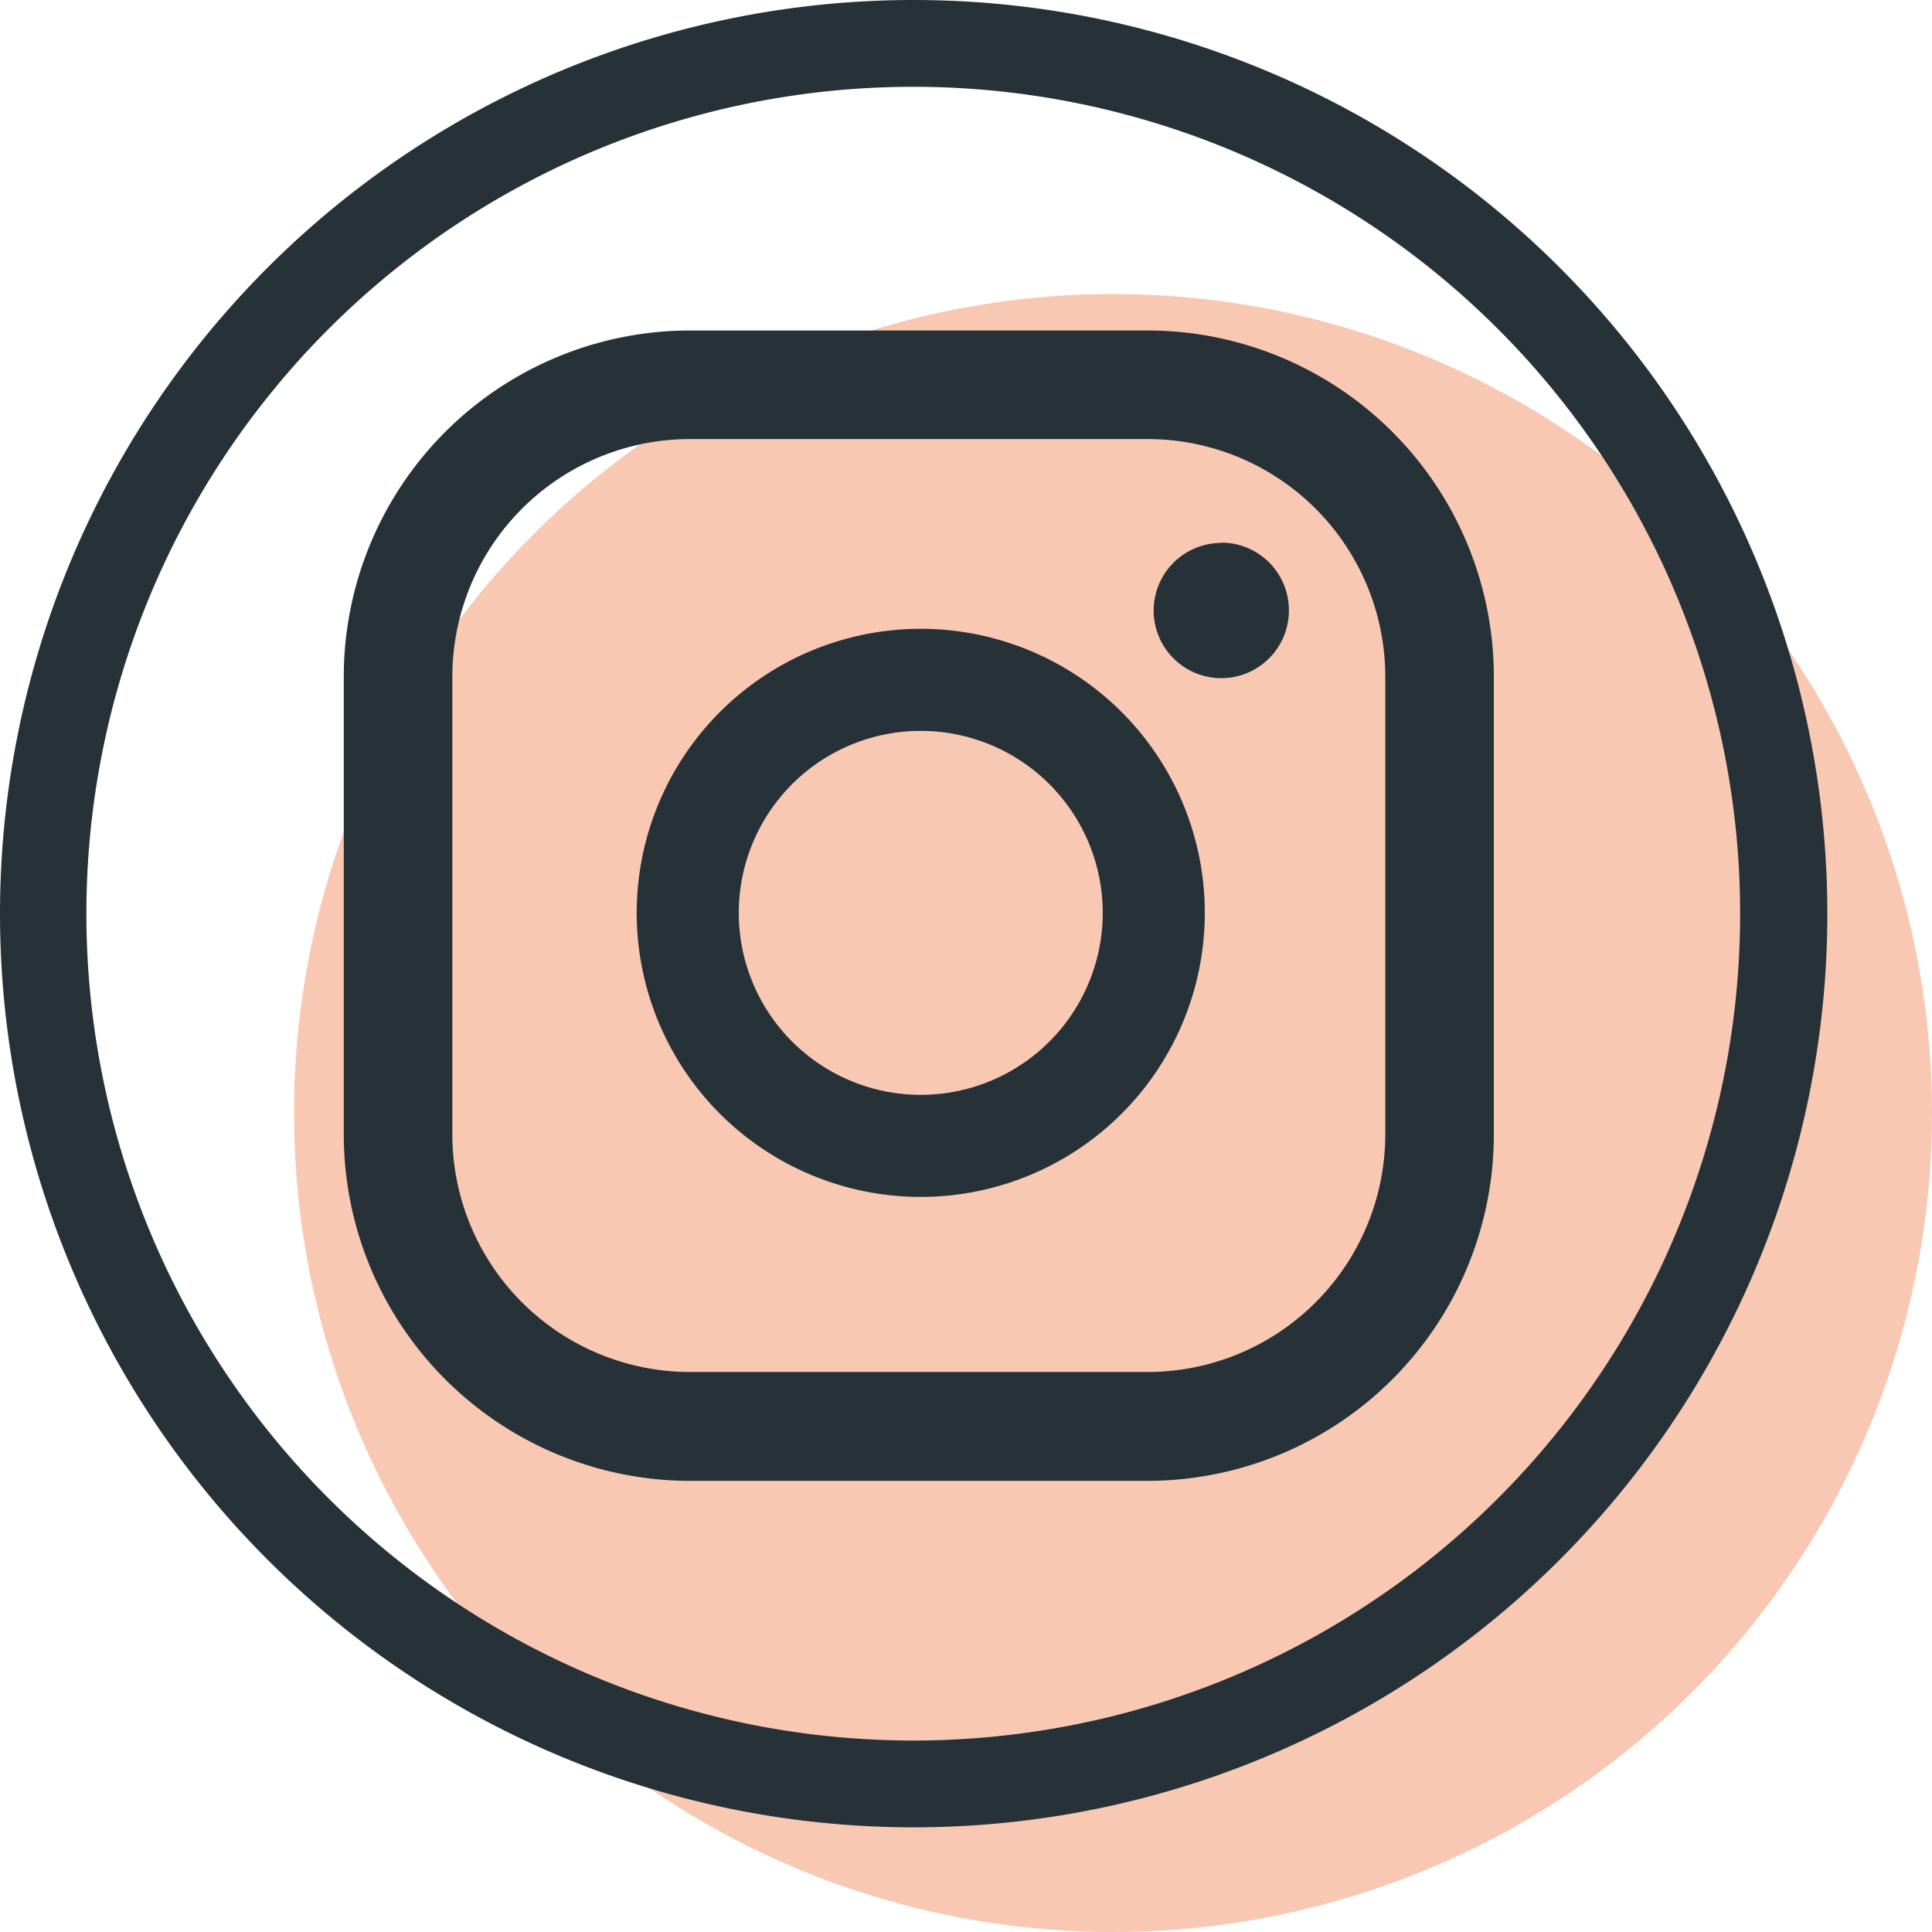 <svg id="f4f83808-afae-4940-9b4e-a235322866c4" data-name="Calque 1" xmlns="http://www.w3.org/2000/svg" viewBox="0 0 193.44 193.44"><g id="b238cb0d-331d-47d0-a23f-c52c477a8d31" data-name="Calque 2"><g id="be0df6d2-d535-4d09-a5a0-e4b8048b2bd4" data-name="Calque 1-2"><circle cx="111.44" cy="111.44" r="82" style="fill:#f8c8b3"/><path d="M91.48,183A91.48,91.48,0,1,1,183,91.48,91.48,91.48,0,0,1,91.48,183Zm0-174.27a82.79,82.79,0,1,0,82.79,82.79A82.79,82.79,0,0,0,91.48,8.73ZM122.33,54.4a6.77,6.77,0,1,0,6.76,6.78h0a6.77,6.77,0,0,0-6.73-6.81h0ZM92.23,63a28.44,28.44,0,1,0,28.44,28.44A28.44,28.44,0,0,0,92.23,63Zm0,46.66a18.22,18.22,0,1,1,18.22-18.22,18.22,18.22,0,0,1-18.22,18.22h0Zm57.38-41.85a34.68,34.68,0,0,0-34.68-34.68H69.15A34.68,34.68,0,0,0,34.46,67.8v45.83a34.7,34.7,0,0,0,34.69,34.68h45.77a34.7,34.7,0,0,0,34.69-34.68Zm-10.87,45.78a23.81,23.81,0,0,1-23.82,23.82H69.15a23.81,23.81,0,0,1-23.82-23.82V67.85A23.81,23.81,0,0,1,69.1,44h45.82a23.81,23.81,0,0,1,23.82,23.8v45.79Z" transform="translate(-0.04 -0.04)" style="fill:#263238"/></g></g></svg>